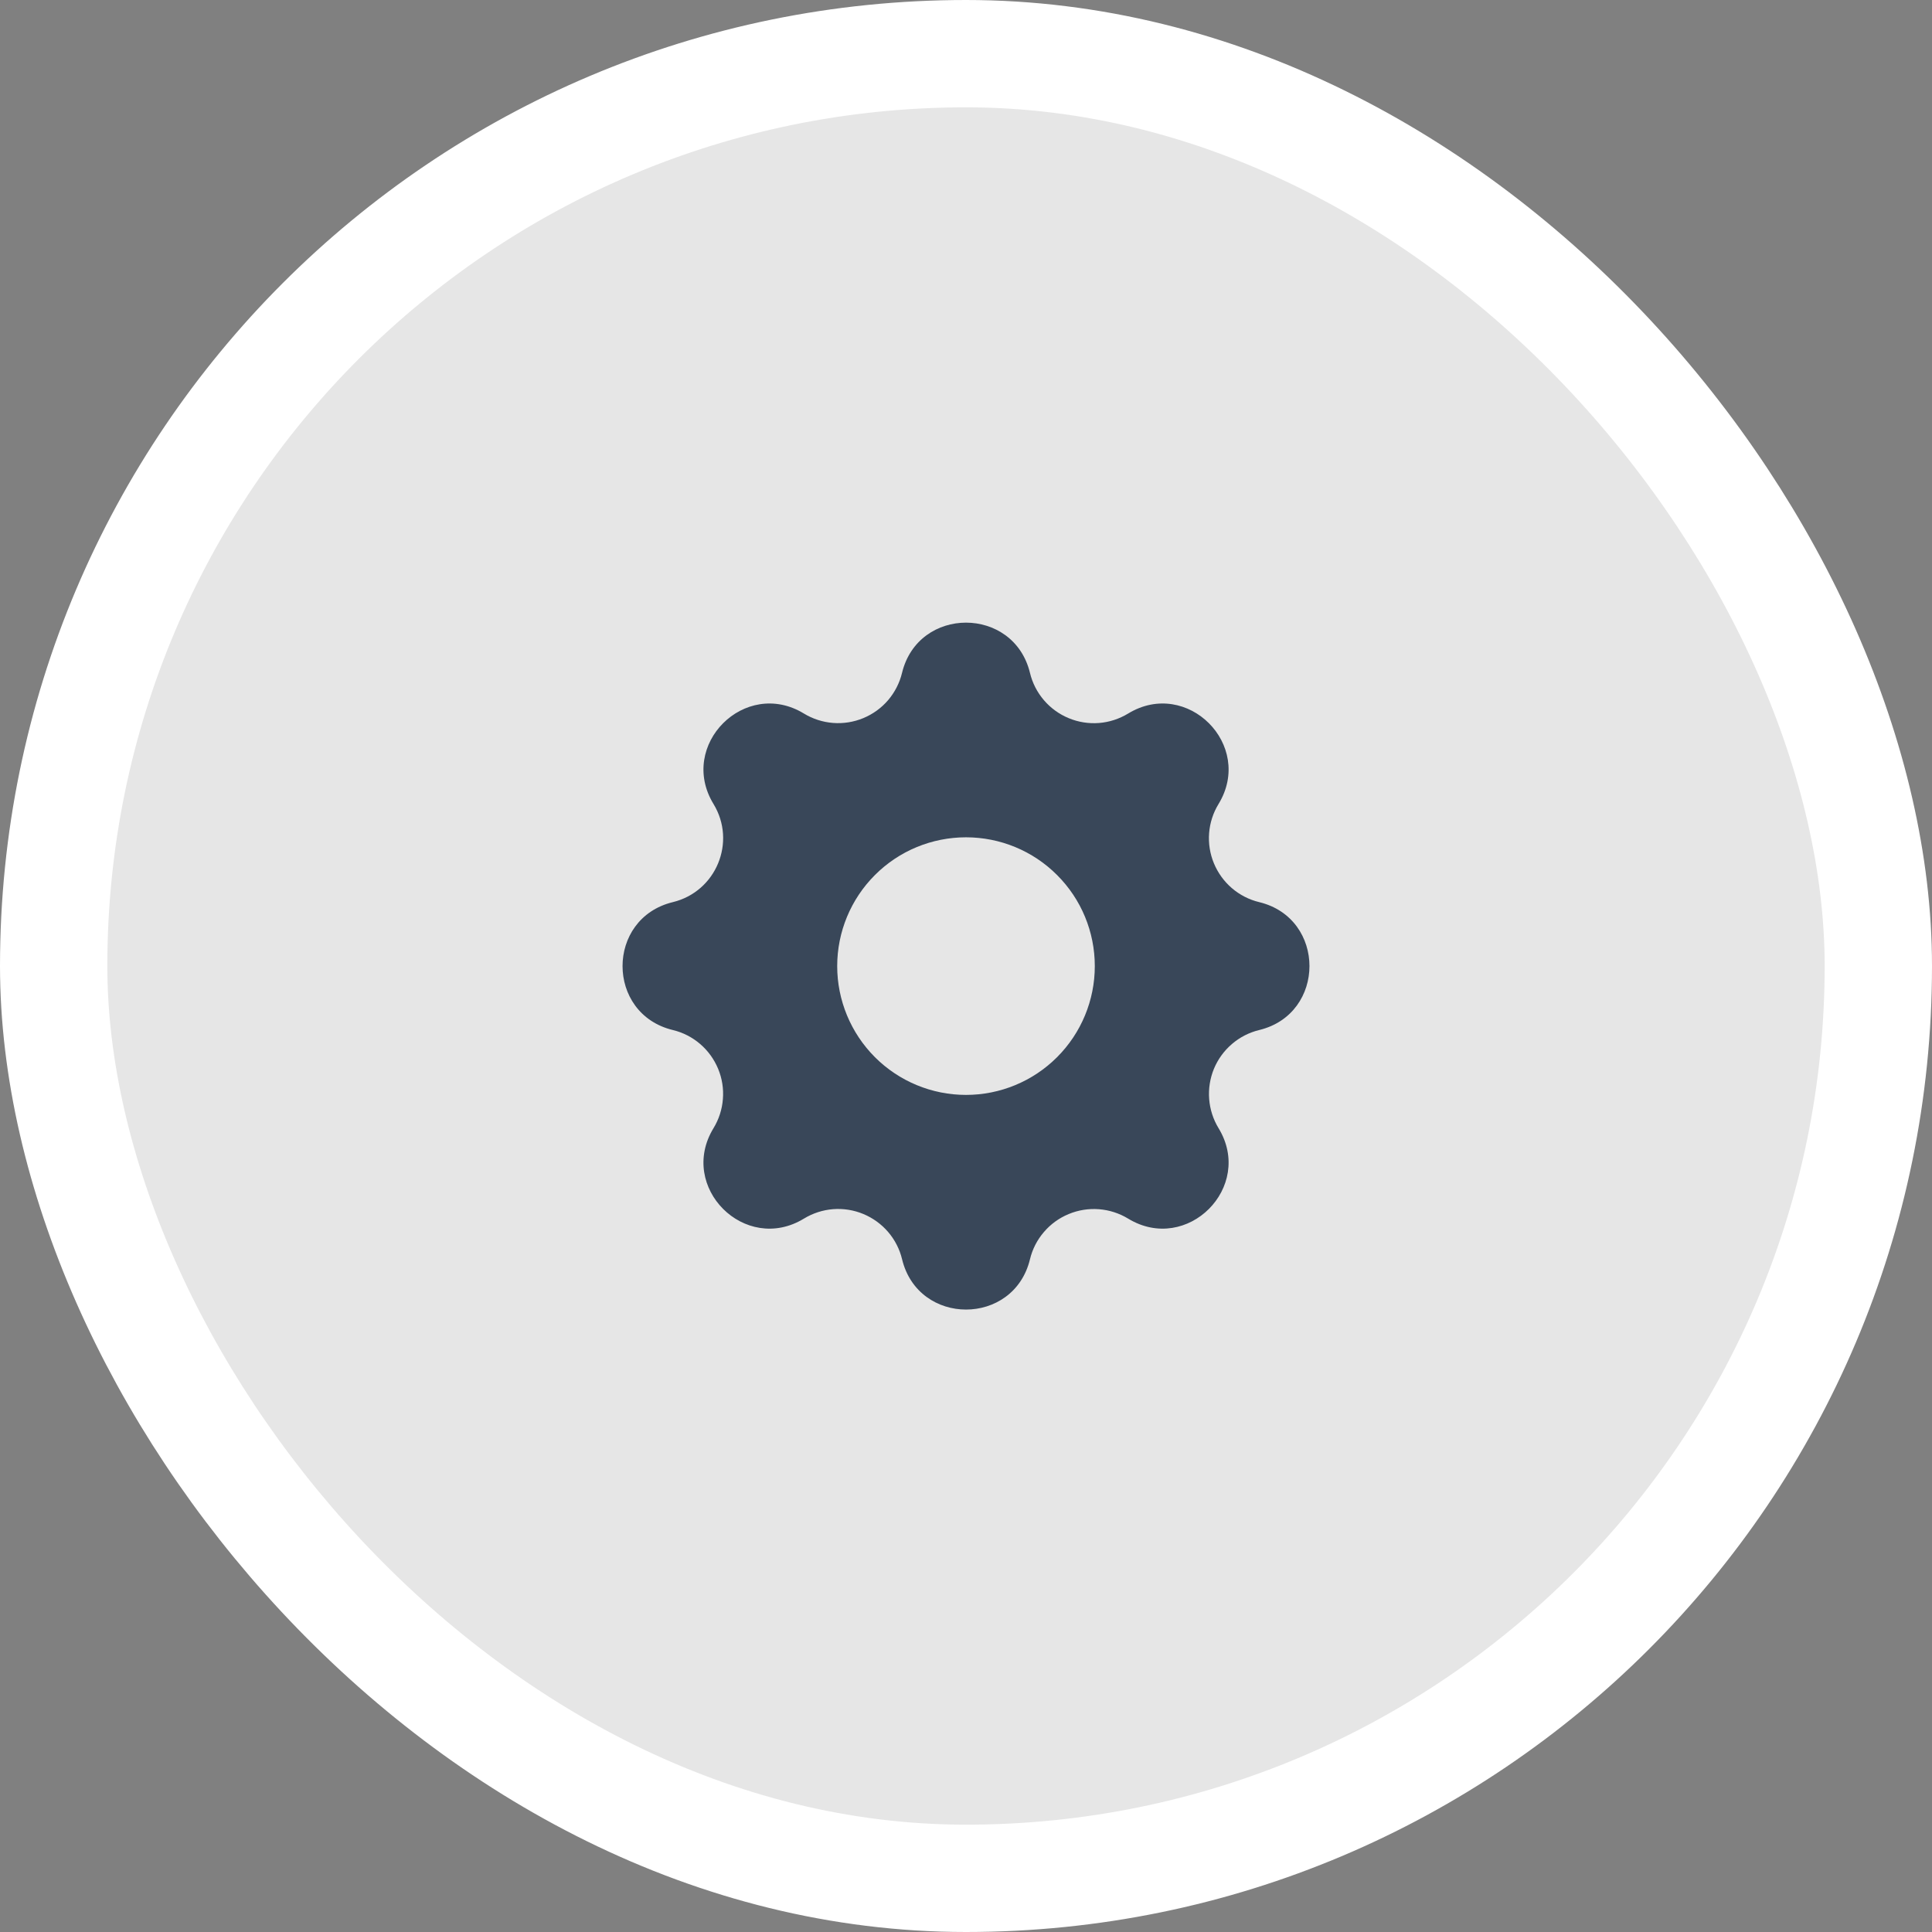 <svg width="36" height="36" viewBox="0 0 36 36" fill="none" xmlns="http://www.w3.org/2000/svg">
<rect x="0" y="0" width="36" height="36" fill="#808080" stroke="none"/>
<rect x="1" y="1" width="34" height="34" rx="17" fill="white"/>
<rect x="1" y="1" width="34" height="34" rx="17" fill="black" fill-opacity="0.1"/>
<path fill-rule="evenodd" clip-rule="evenodd" d="M19.192 12.538C18.888 11.29 17.112 11.29 16.808 12.538C16.763 12.725 16.674 12.899 16.549 13.046C16.423 13.193 16.265 13.307 16.087 13.381C15.908 13.455 15.715 13.486 15.523 13.471C15.331 13.456 15.144 13.396 14.98 13.296C13.882 12.627 12.626 13.883 13.295 14.981C13.727 15.69 13.344 16.614 12.537 16.81C11.288 17.114 11.288 18.89 12.537 19.193C12.725 19.238 12.899 19.327 13.046 19.453C13.192 19.578 13.307 19.737 13.381 19.915C13.455 20.093 13.486 20.287 13.47 20.479C13.456 20.671 13.395 20.858 13.295 21.022C12.626 22.12 13.882 23.376 14.98 22.707C15.144 22.607 15.331 22.546 15.523 22.531C15.715 22.516 15.909 22.547 16.087 22.621C16.265 22.695 16.424 22.81 16.549 22.956C16.675 23.103 16.764 23.277 16.809 23.465C17.112 24.714 18.889 24.714 19.192 23.465C19.237 23.277 19.326 23.103 19.452 22.957C19.577 22.81 19.736 22.695 19.914 22.622C20.092 22.548 20.285 22.517 20.478 22.532C20.67 22.547 20.856 22.607 21.021 22.707C22.119 23.376 23.375 22.12 22.706 21.022C22.606 20.858 22.546 20.671 22.531 20.479C22.516 20.287 22.547 20.093 22.62 19.915C22.694 19.737 22.809 19.579 22.956 19.453C23.102 19.328 23.276 19.238 23.464 19.193C24.712 18.89 24.712 17.113 23.464 16.81C23.276 16.765 23.102 16.676 22.955 16.55C22.809 16.425 22.694 16.266 22.62 16.088C22.546 15.91 22.515 15.716 22.53 15.524C22.545 15.332 22.605 15.146 22.706 14.981C23.375 13.883 22.119 12.627 21.021 13.296C20.856 13.396 20.67 13.457 20.478 13.472C20.285 13.487 20.092 13.456 19.914 13.382C19.735 13.308 19.577 13.193 19.452 13.047C19.326 12.9 19.237 12.726 19.192 12.538L19.192 12.538ZM18 20.402C18.637 20.402 19.247 20.149 19.697 19.699C20.148 19.248 20.4 18.638 20.4 18.002C20.4 17.365 20.148 16.755 19.697 16.305C19.247 15.854 18.637 15.602 18 15.602C17.364 15.602 16.753 15.854 16.303 16.305C15.853 16.755 15.6 17.365 15.6 18.002C15.6 18.638 15.853 19.248 16.303 19.699C16.753 20.149 17.364 20.402 18 20.402Z" fill="#394759"/>
<rect x="1" y="1" width="34" height="34" rx="17" stroke="white" stroke-width="2"/>
</svg>
